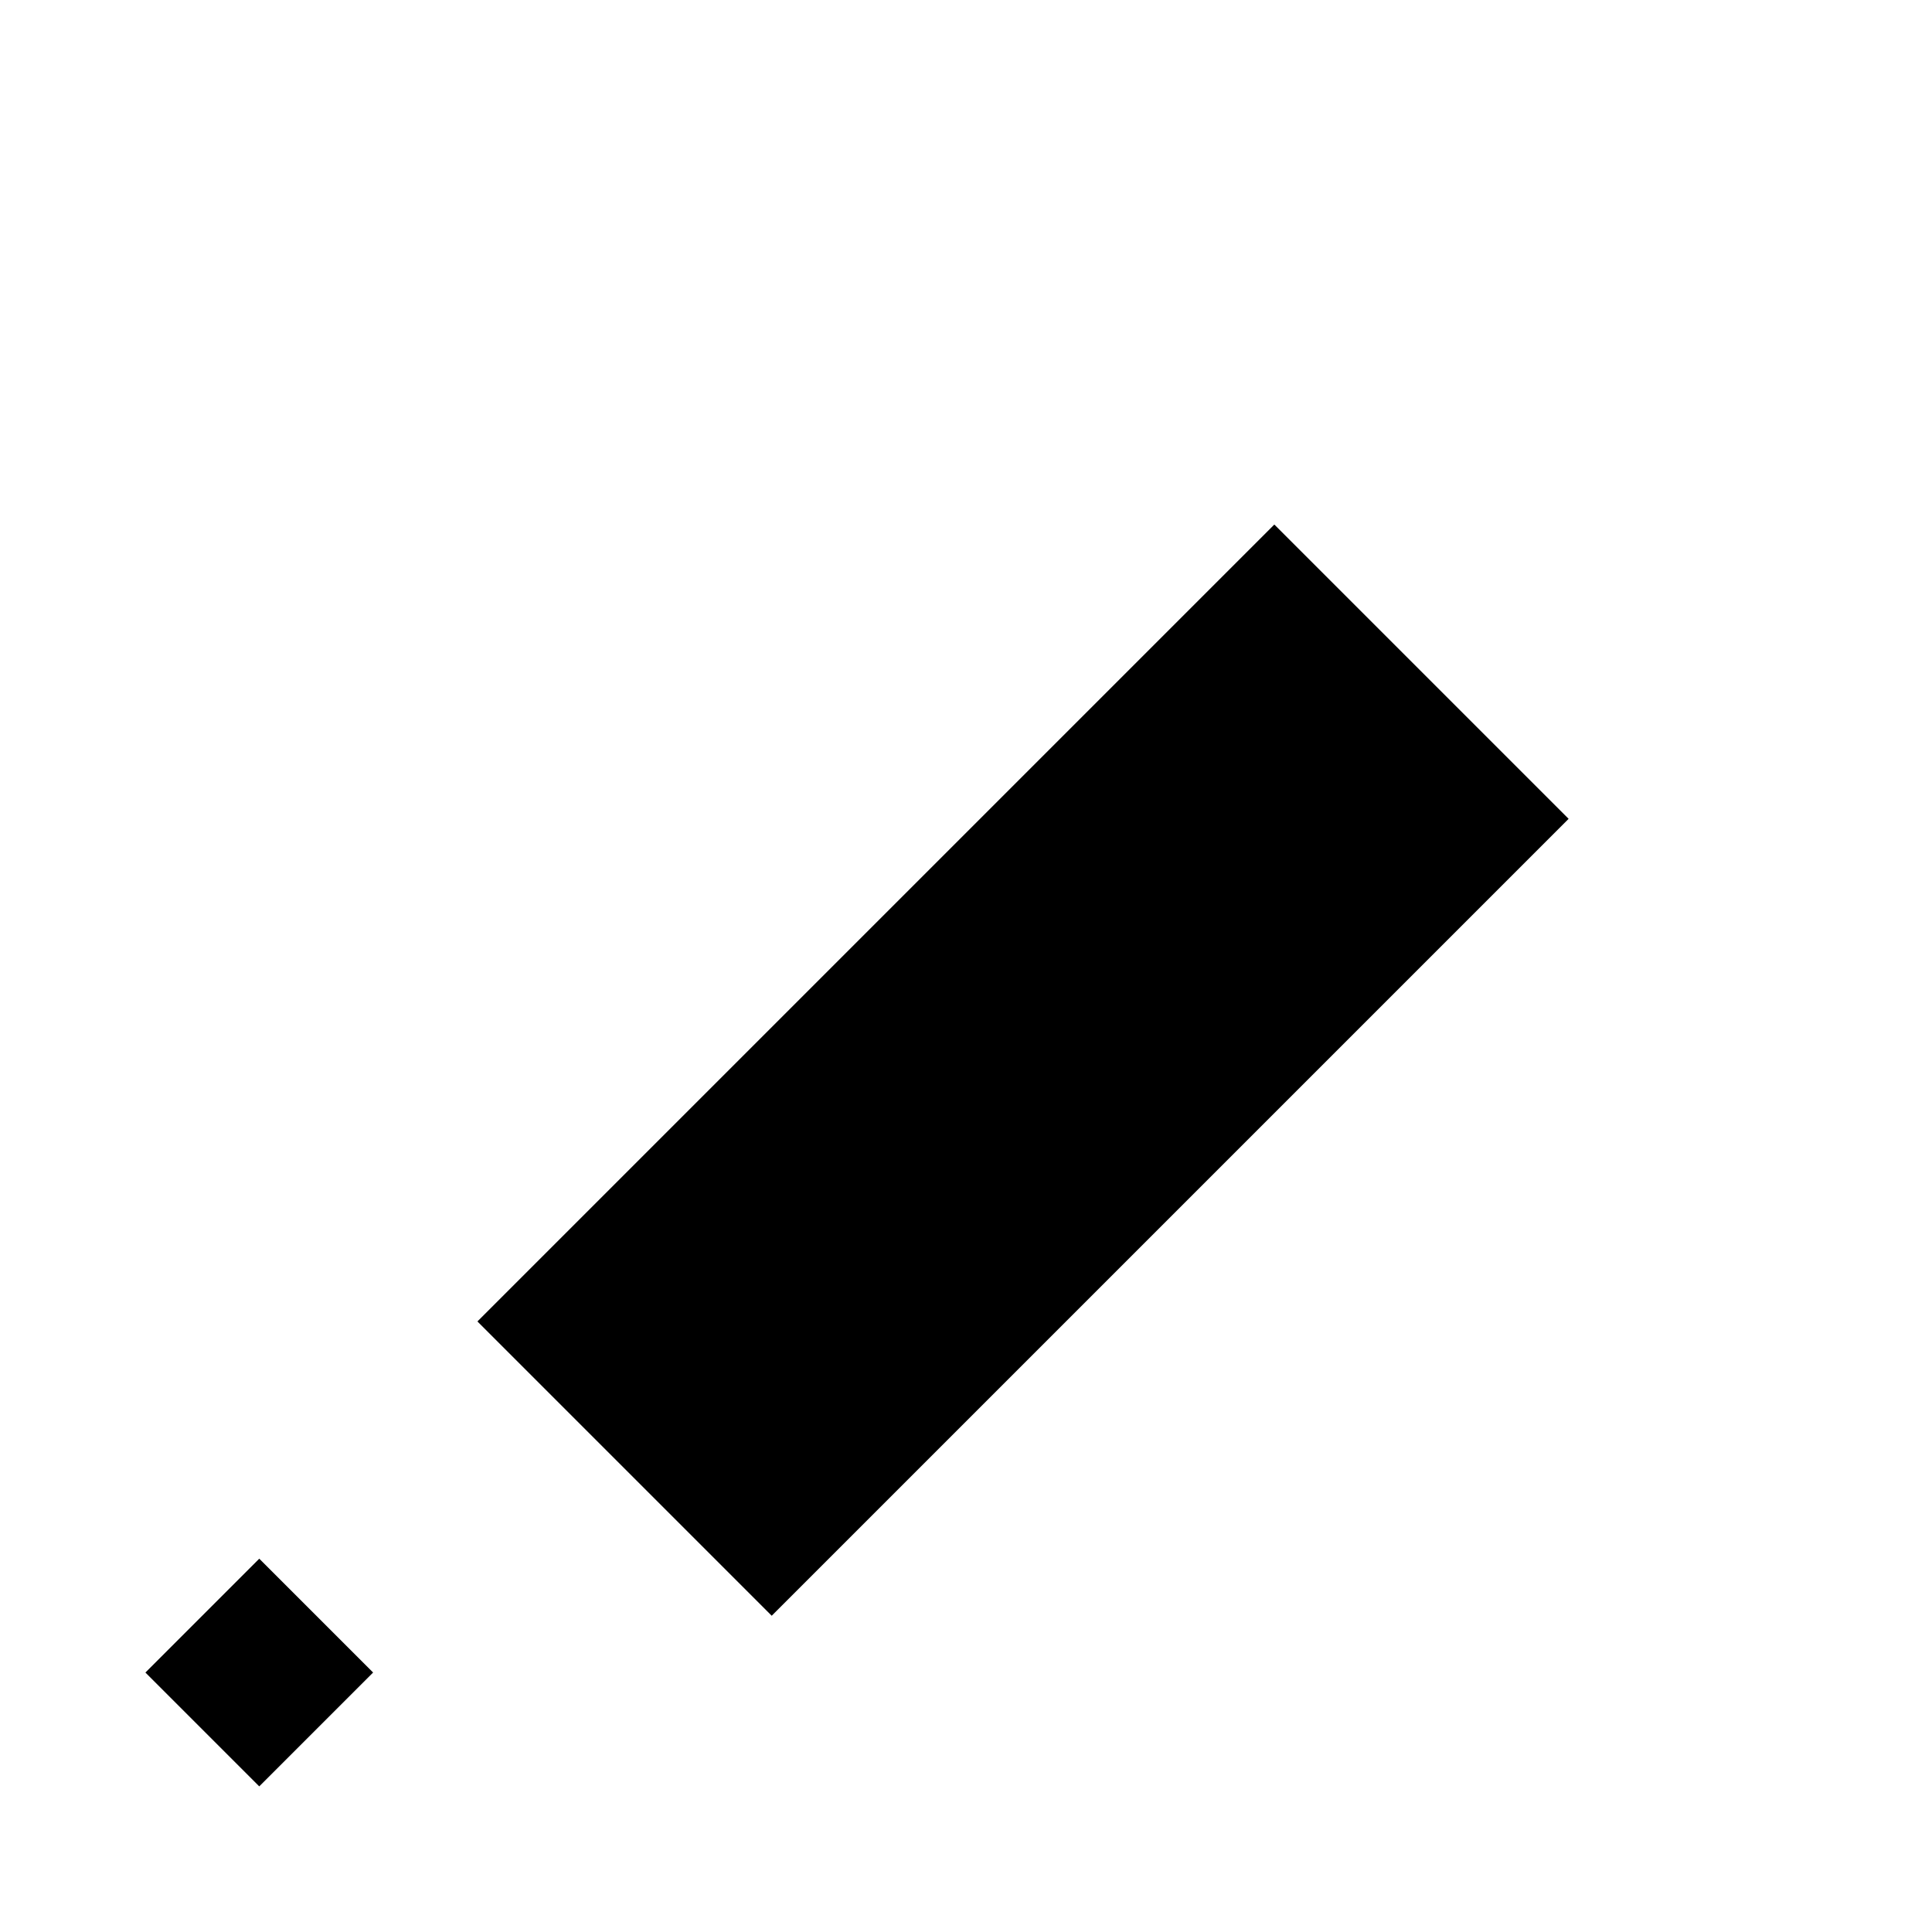 <svg xmlns="http://www.w3.org/2000/svg" width="24" height="24" viewBox="0 0 24 24">
  <rect x="5.71" y="10.71" width="14" height="5.17" transform="translate(-5.68 12.88) rotate(-45)" />
  <path d="M9.59,20.07,1.81,22.19l2.12-7.78,12-12a2,2,0,0,1,2.83,0l2.83,2.83a2,2,0,0,1,0,2.83Z" fill="none"
    stroke-linejoin="round" stroke-width="2" />
  <rect x="2.22" y="19.78" width="2" height="2" transform="translate(-13.75 8.36) rotate(-45)" />
  <line x1="19.49" y1="10.17" x2="13.83" y2="4.51" fill="none" stroke-width="2" />
</svg>
